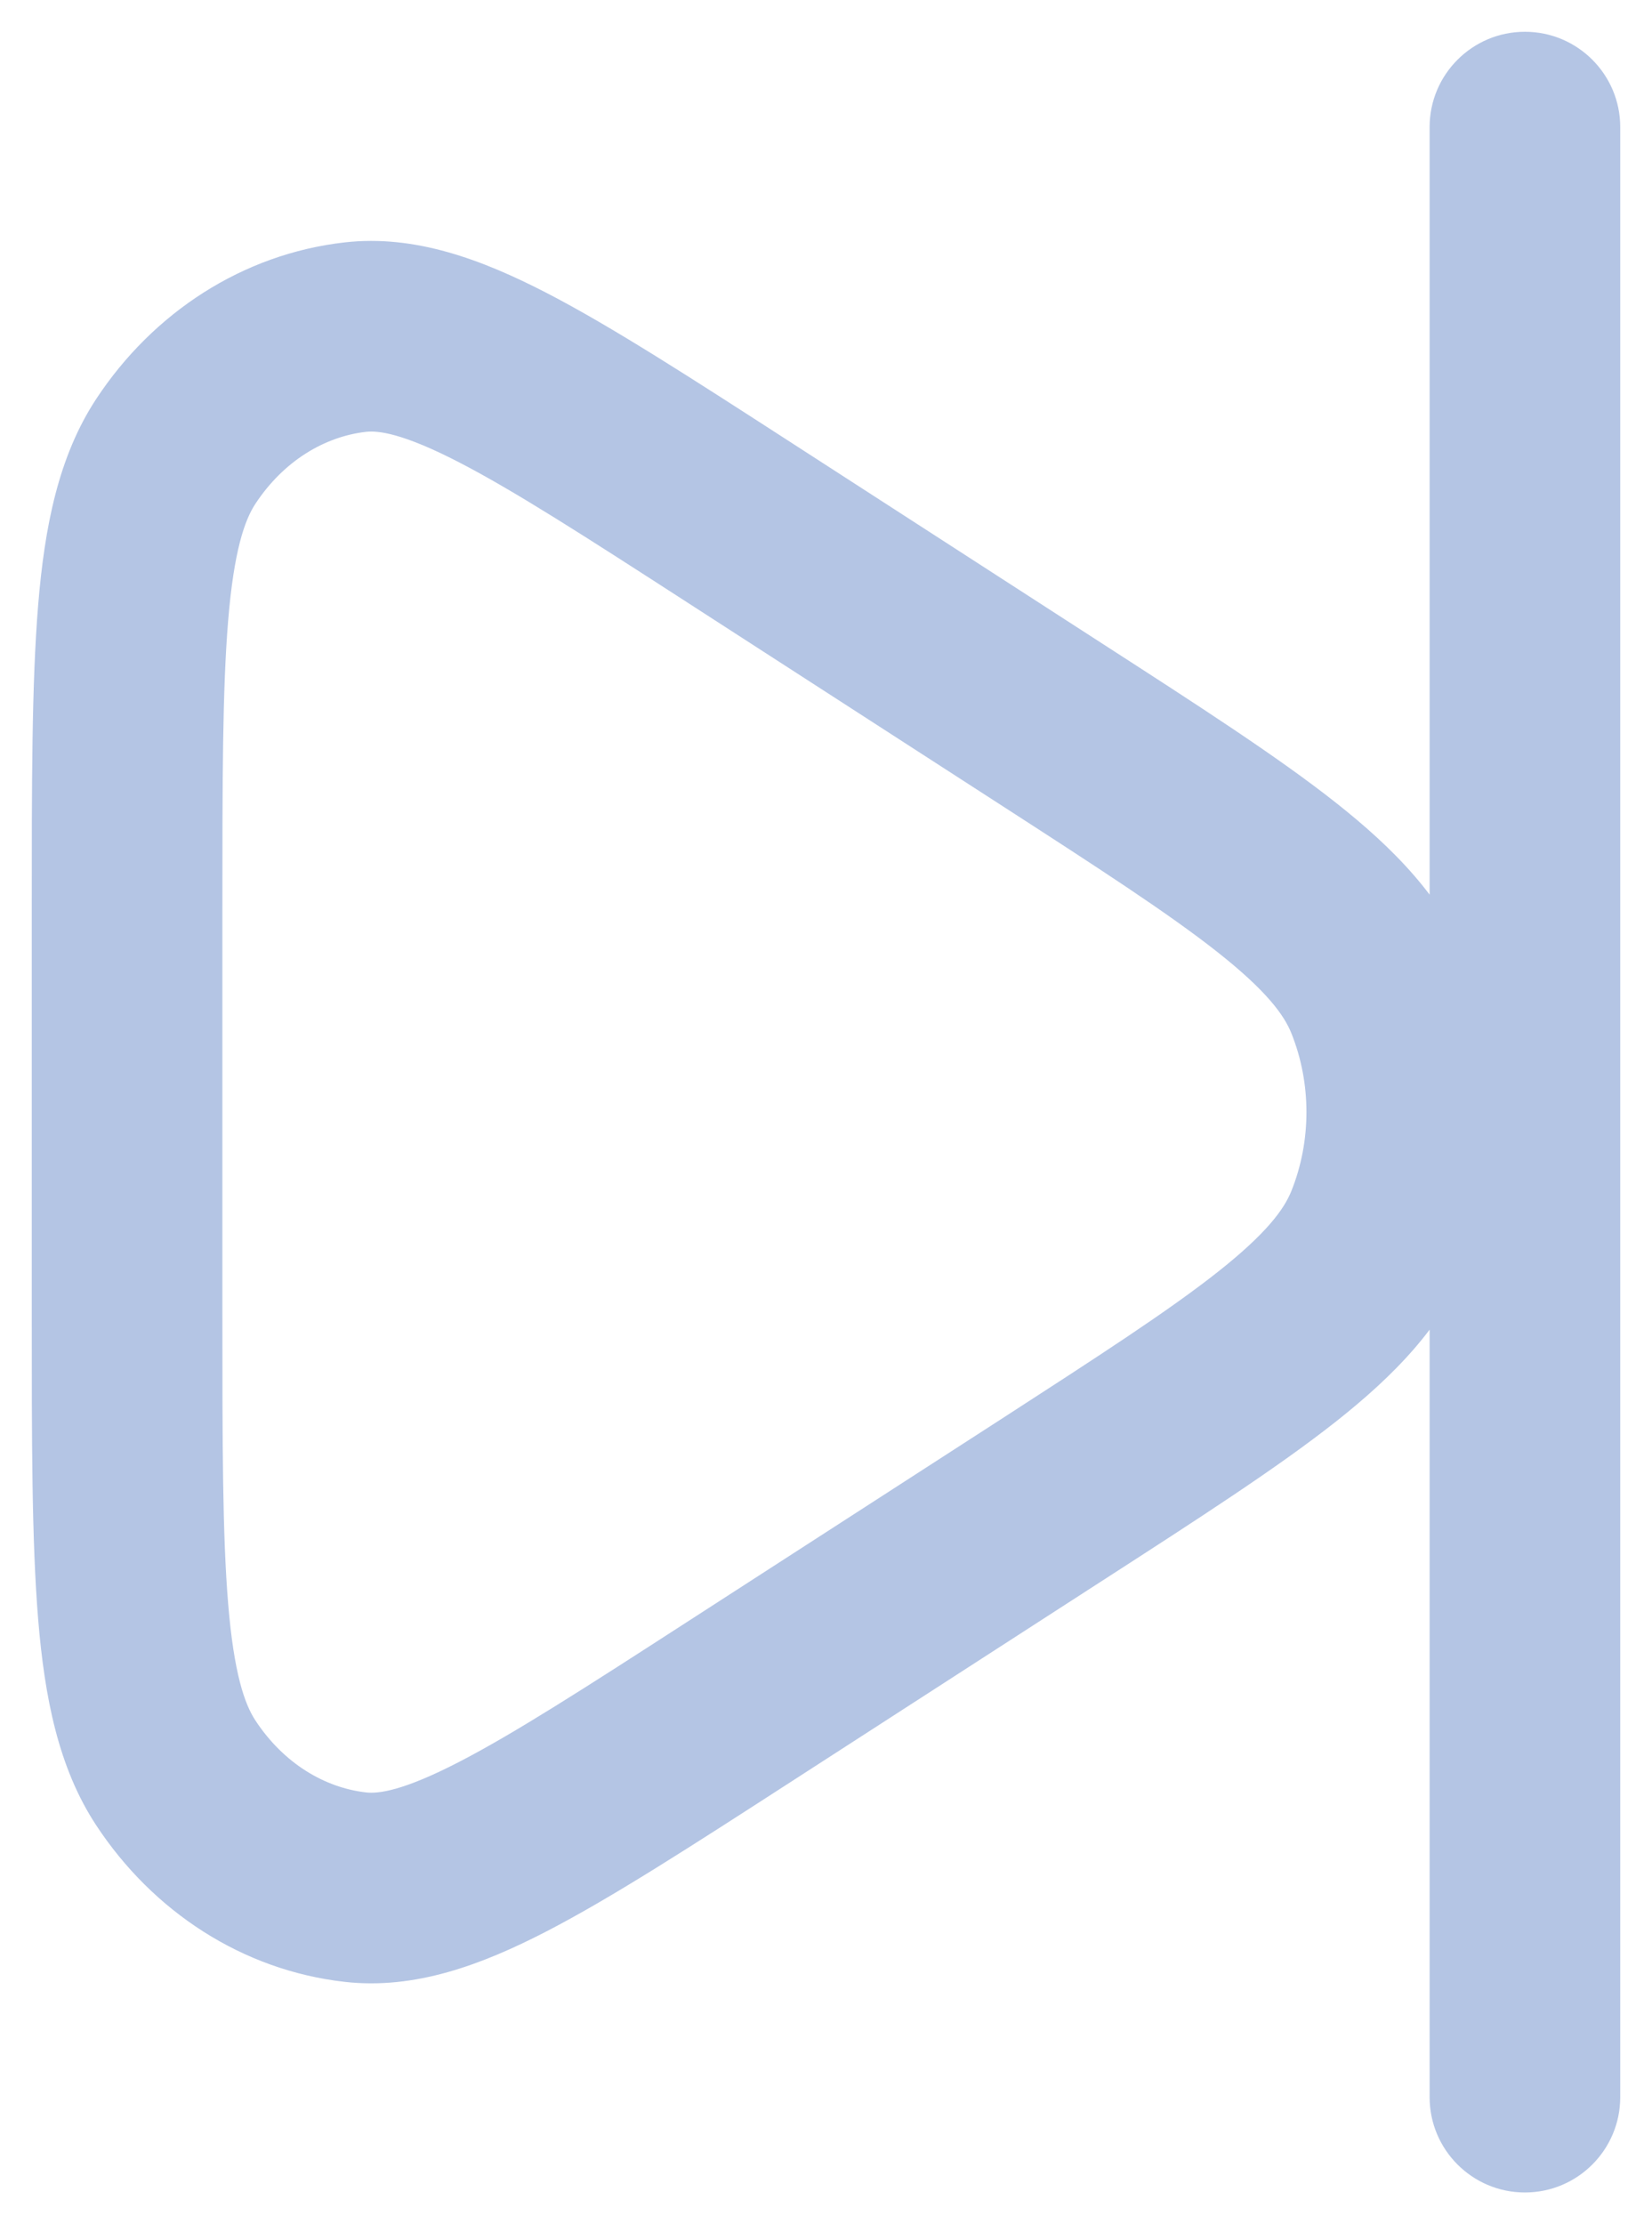 <svg width="26" height="35" viewBox="0 0 26 35" fill="none" xmlns="http://www.w3.org/2000/svg">
<path d="M25.5 2C25.5 1.172 24.828 0.5 24 0.5C23.172 0.5 22.5 1.172 22.5 2L25.5 2ZM22.5 33C22.5 33.828 23.172 34.5 24 34.5C24.828 34.5 25.5 33.828 25.5 33L22.5 33ZM11.625 26.784L10.811 25.524L10.811 25.524L11.625 26.784ZM16.523 23.621L17.337 24.881L17.337 24.881L16.523 23.621ZM16.523 11.38L17.337 10.12L17.337 10.12L16.523 11.38ZM11.625 8.216L12.439 6.956L12.439 6.956L11.625 8.216ZM21.719 19.294L20.326 18.737L20.326 18.737L21.719 19.294ZM21.719 15.706L20.326 16.263L20.326 16.263L21.719 15.706ZM2.767 27.898L4.02 27.073L4.02 27.073L2.767 27.898ZM5.594 29.696L5.426 31.186L5.426 31.186L5.594 29.696ZM2.767 7.103L1.514 6.278L1.514 6.278L2.767 7.103ZM5.594 5.305L5.426 3.814L5.594 5.305ZM22.5 2L22.5 33L25.5 33L25.5 2L22.5 2ZM0.5 14.337V20.664H3.5V14.337H0.5ZM12.439 28.044L17.337 24.881L15.71 22.361L10.811 25.524L12.439 28.044ZM17.337 10.12L12.439 6.956L10.811 9.476L15.71 12.64L17.337 10.12ZM17.337 24.881C18.869 23.892 20.109 23.093 21.022 22.372C21.939 21.648 22.704 20.87 23.111 19.852L20.326 18.737C20.21 19.028 19.934 19.408 19.163 20.017C18.388 20.629 17.292 21.338 15.71 22.361L17.337 24.881ZM15.71 12.64C17.292 13.662 18.388 14.371 19.163 14.983C19.934 15.592 20.21 15.972 20.326 16.263L23.111 15.149C22.704 14.131 21.939 13.353 21.022 12.629C20.109 11.908 18.869 11.109 17.337 10.12L15.71 12.64ZM23.111 19.852C23.712 18.351 23.712 16.649 23.111 15.149L20.326 16.263C20.64 17.048 20.64 17.952 20.326 18.737L23.111 19.852ZM0.5 20.664C0.5 22.66 0.499 24.251 0.601 25.485C0.702 26.704 0.917 27.815 1.514 28.722L4.02 27.073C3.85 26.815 3.681 26.331 3.591 25.237C3.501 24.156 3.5 22.713 3.5 20.664H0.5ZM10.811 25.524C9.207 26.56 8.095 27.276 7.223 27.726C6.339 28.183 5.953 28.227 5.762 28.205L5.426 31.186C6.53 31.311 7.582 30.918 8.6 30.392C9.631 29.859 10.887 29.046 12.439 28.044L10.811 25.524ZM1.514 28.722C2.408 30.081 3.818 31.005 5.426 31.186L5.762 28.205C5.109 28.131 4.464 27.748 4.02 27.073L1.514 28.722ZM3.5 14.337C3.5 12.287 3.501 10.844 3.591 9.764C3.681 8.669 3.85 8.185 4.02 7.927L1.514 6.278C0.917 7.186 0.702 8.296 0.601 9.516C0.499 10.75 0.5 12.341 0.5 14.337H3.5ZM12.439 6.956C10.887 5.954 9.631 5.141 8.6 4.608C7.582 4.083 6.53 3.689 5.426 3.814L5.762 6.795C5.953 6.774 6.339 6.817 7.223 7.274C8.095 7.724 9.207 8.44 10.811 9.476L12.439 6.956ZM4.02 7.927C4.464 7.253 5.109 6.869 5.762 6.795L5.426 3.814C3.818 3.996 2.408 4.92 1.514 6.278L4.02 7.927Z" fill="#B4C5E4"/>
</svg>
